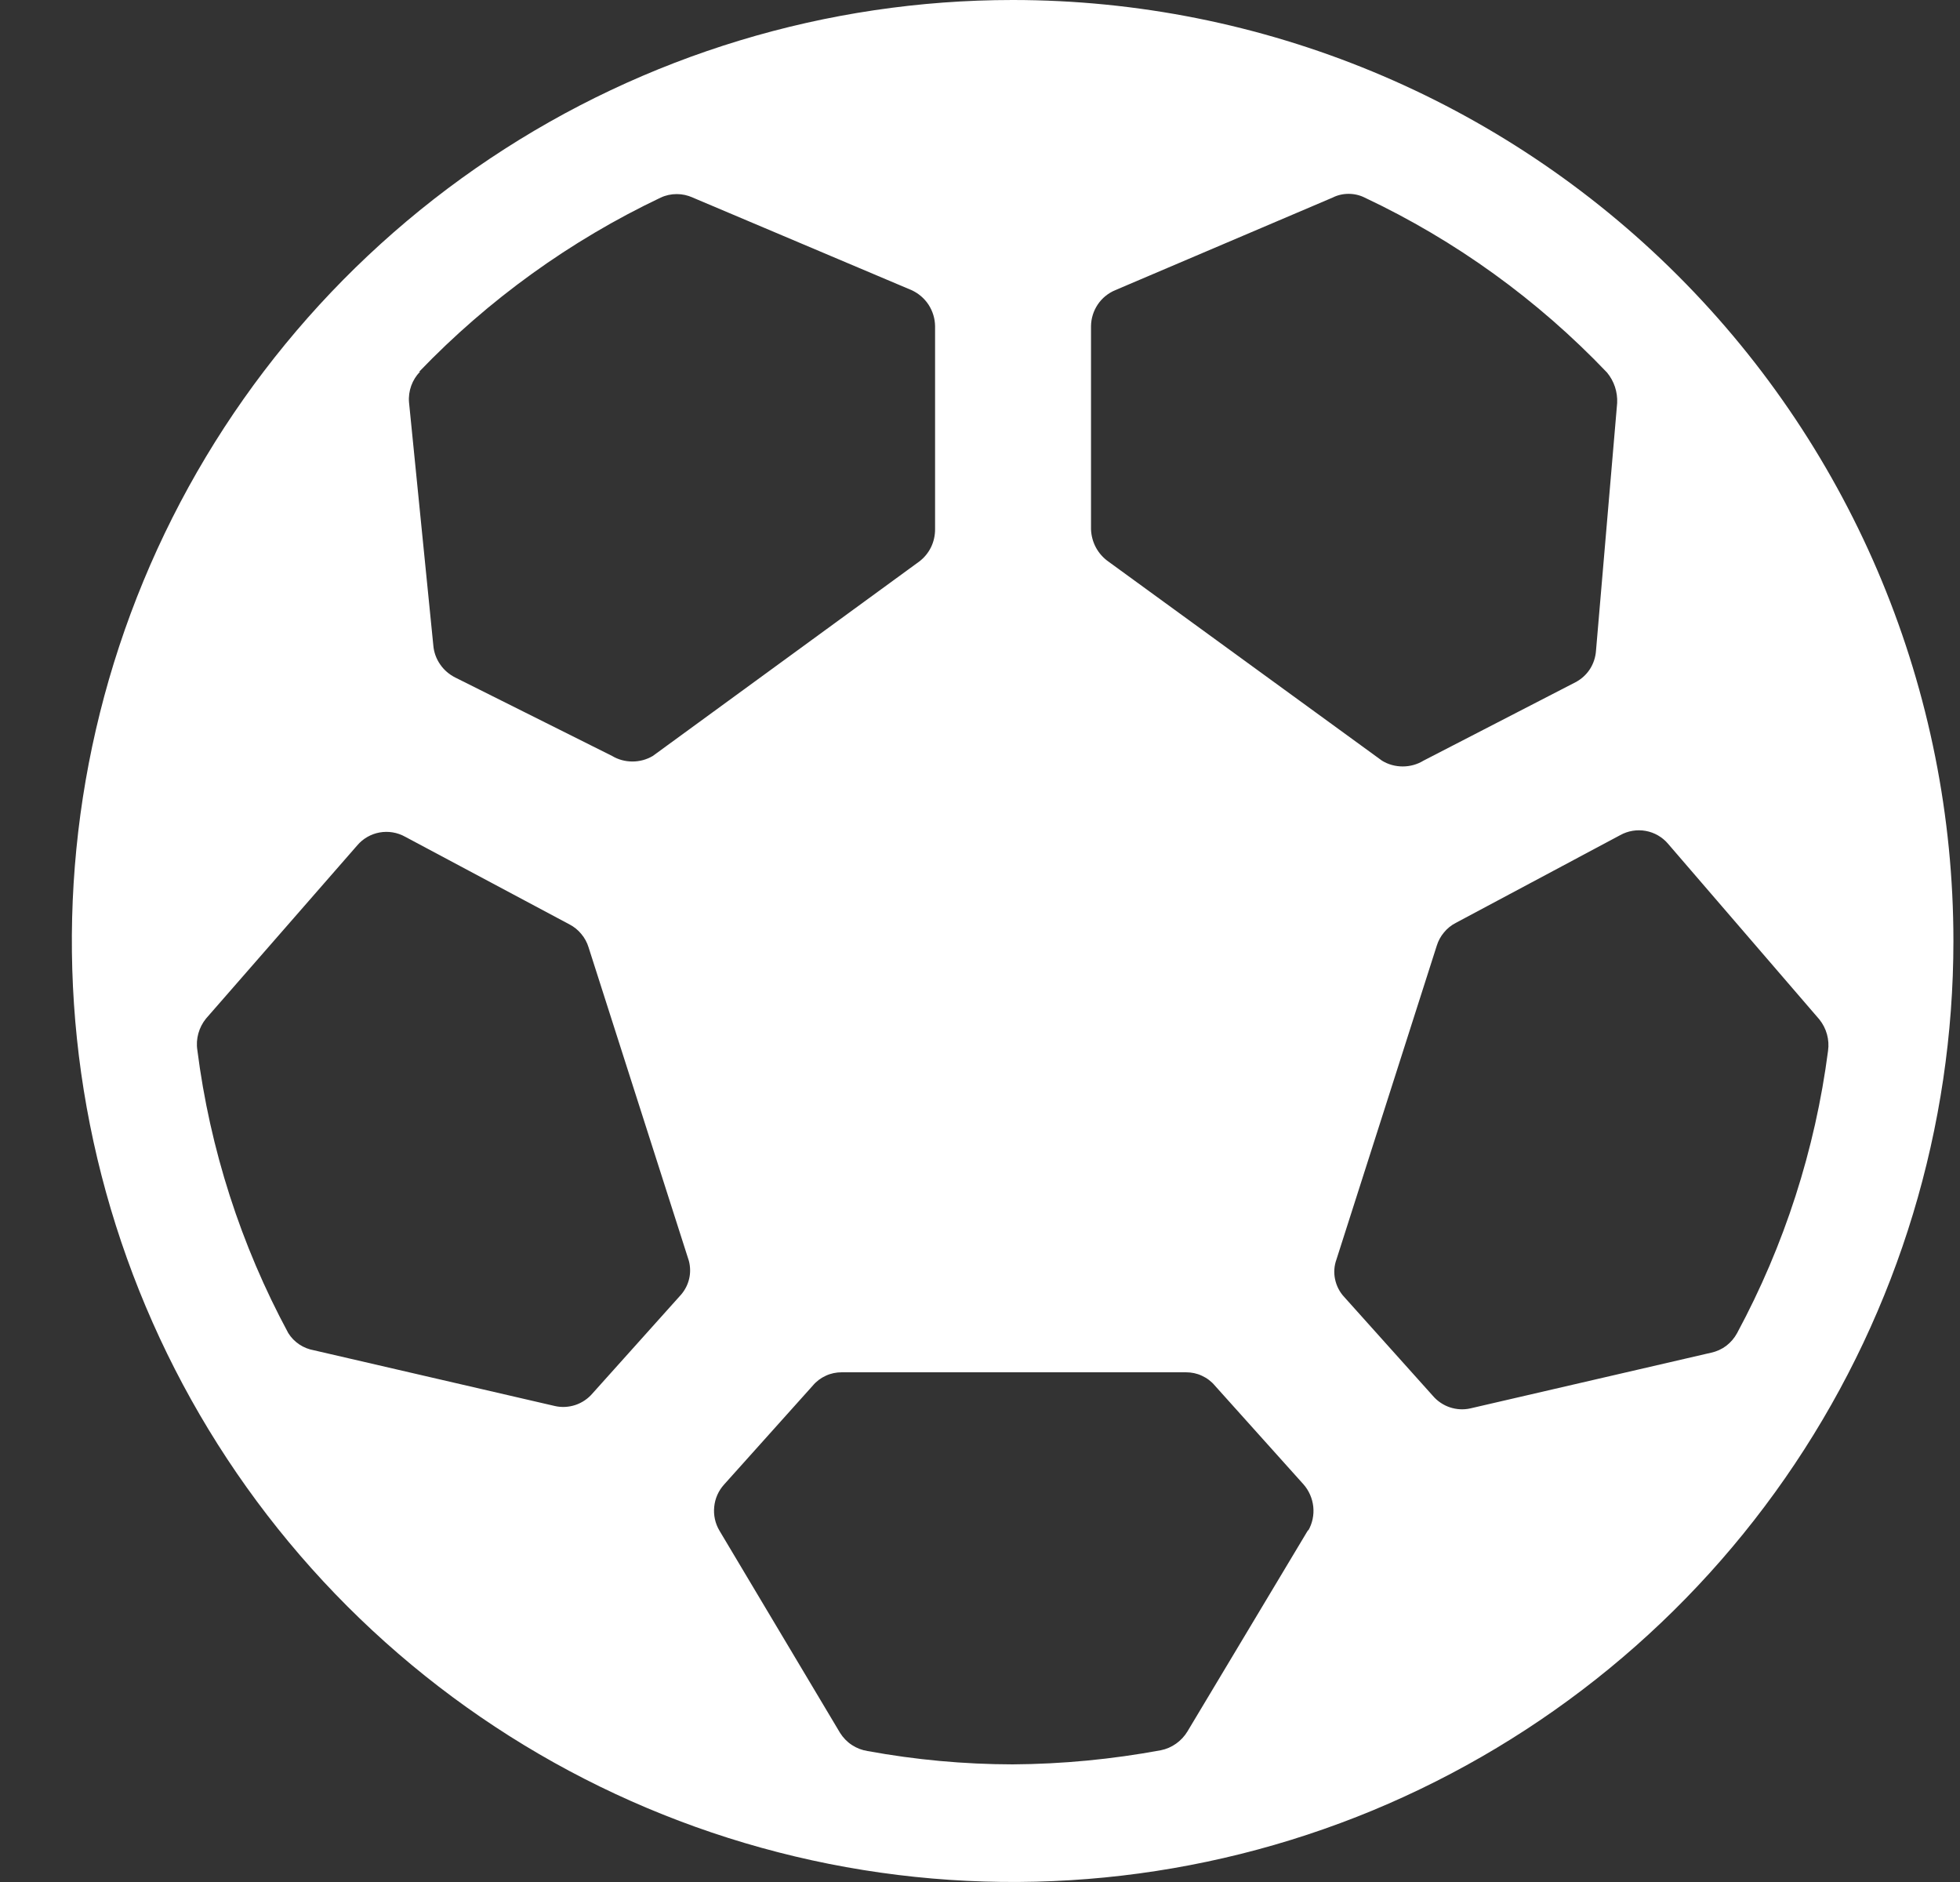 <svg width="25" height="24" viewBox="0 0 25 24" fill="none" xmlns="http://www.w3.org/2000/svg">
<rect x="0" y="0" width="25" height="24" fill="#333333" stroke="none"/>
<path d="M12.916 0C10.543 0 8.223 0.704 6.25 2.022C4.276 3.341 2.738 5.215 1.83 7.408C0.922 9.601 0.684 12.013 1.147 14.341C1.61 16.669 2.753 18.807 4.431 20.485C6.109 22.163 8.248 23.306 10.575 23.769C12.903 24.232 15.316 23.995 17.509 23.087C19.701 22.178 21.576 20.64 22.894 18.667C24.213 16.694 24.916 14.373 24.916 12C24.916 8.817 23.652 5.765 21.402 3.515C19.151 1.264 16.099 0 12.916 0ZM13.916 4.16C13.917 4.061 13.947 3.965 14.002 3.883C14.057 3.801 14.135 3.738 14.226 3.7L16.997 2.52C17.06 2.488 17.13 2.472 17.201 2.472C17.273 2.472 17.343 2.488 17.407 2.52C18.565 3.066 19.613 3.823 20.497 4.75C20.588 4.859 20.634 4.998 20.627 5.14L20.357 8.3C20.351 8.383 20.324 8.464 20.279 8.534C20.233 8.604 20.17 8.661 20.096 8.7L18.157 9.7C18.077 9.749 17.985 9.774 17.892 9.774C17.798 9.774 17.706 9.749 17.627 9.7L14.136 7.16C14.07 7.113 14.016 7.052 13.978 6.981C13.94 6.91 13.919 6.831 13.916 6.75V4.16ZM5.347 4.74C6.231 3.82 7.274 3.068 8.427 2.52C8.491 2.49 8.561 2.475 8.632 2.475C8.702 2.475 8.772 2.49 8.837 2.52L11.627 3.7C11.715 3.74 11.791 3.805 11.844 3.886C11.897 3.968 11.926 4.063 11.927 4.16V6.75C11.927 6.829 11.91 6.907 11.875 6.979C11.84 7.05 11.789 7.112 11.726 7.16L8.327 9.64C8.248 9.687 8.158 9.711 8.067 9.711C7.975 9.711 7.885 9.687 7.807 9.64L5.807 8.64C5.729 8.601 5.662 8.543 5.613 8.471C5.564 8.4 5.534 8.317 5.527 8.23L5.217 5.13C5.211 5.059 5.221 4.987 5.245 4.92C5.269 4.853 5.307 4.792 5.357 4.74H5.347ZM8.687 16.51L7.557 17.77C7.499 17.838 7.423 17.889 7.339 17.917C7.254 17.945 7.163 17.95 7.077 17.93L4.007 17.22C3.939 17.208 3.875 17.183 3.818 17.145C3.761 17.107 3.713 17.058 3.677 17C3.072 15.878 2.678 14.654 2.517 13.39C2.506 13.319 2.511 13.247 2.53 13.179C2.549 13.11 2.582 13.046 2.627 12.99L4.557 10.78C4.63 10.694 4.731 10.636 4.842 10.616C4.953 10.596 5.068 10.615 5.167 10.67L7.267 11.79C7.324 11.82 7.374 11.861 7.415 11.911C7.457 11.961 7.488 12.018 7.507 12.08L8.787 16.08C8.806 16.154 8.808 16.233 8.79 16.308C8.773 16.382 8.737 16.452 8.687 16.51ZM16.686 19.51L15.146 22.08C15.109 22.141 15.06 22.194 15.002 22.235C14.943 22.277 14.877 22.306 14.806 22.32C14.183 22.435 13.551 22.496 12.916 22.5C12.296 22.499 11.677 22.442 11.066 22.33C10.995 22.319 10.927 22.293 10.866 22.253C10.806 22.214 10.755 22.161 10.716 22.1L9.177 19.52C9.122 19.428 9.099 19.321 9.11 19.215C9.12 19.109 9.165 19.009 9.237 18.93L10.367 17.67C10.412 17.616 10.469 17.573 10.533 17.544C10.597 17.514 10.666 17.5 10.736 17.5H15.127C15.197 17.5 15.267 17.514 15.33 17.544C15.394 17.573 15.451 17.616 15.496 17.67L16.627 18.93C16.697 19.01 16.74 19.11 16.751 19.215C16.762 19.321 16.739 19.428 16.686 19.52V19.51ZM22.157 17C22.123 17.063 22.076 17.118 22.019 17.162C21.962 17.205 21.896 17.235 21.826 17.25L18.756 17.96C18.669 17.98 18.579 17.975 18.494 17.947C18.41 17.919 18.334 17.868 18.276 17.8L17.146 16.54C17.087 16.477 17.047 16.399 17.029 16.314C17.011 16.229 17.017 16.142 17.047 16.06L18.326 12.06C18.345 11.998 18.376 11.941 18.418 11.891C18.459 11.841 18.509 11.8 18.567 11.77L20.666 10.65C20.765 10.595 20.88 10.576 20.991 10.596C21.102 10.616 21.203 10.674 21.276 10.76L23.206 13C23.251 13.056 23.284 13.12 23.303 13.189C23.322 13.257 23.327 13.329 23.317 13.4C23.153 14.661 22.76 15.881 22.157 17Z" fill="white"/>
</svg>
